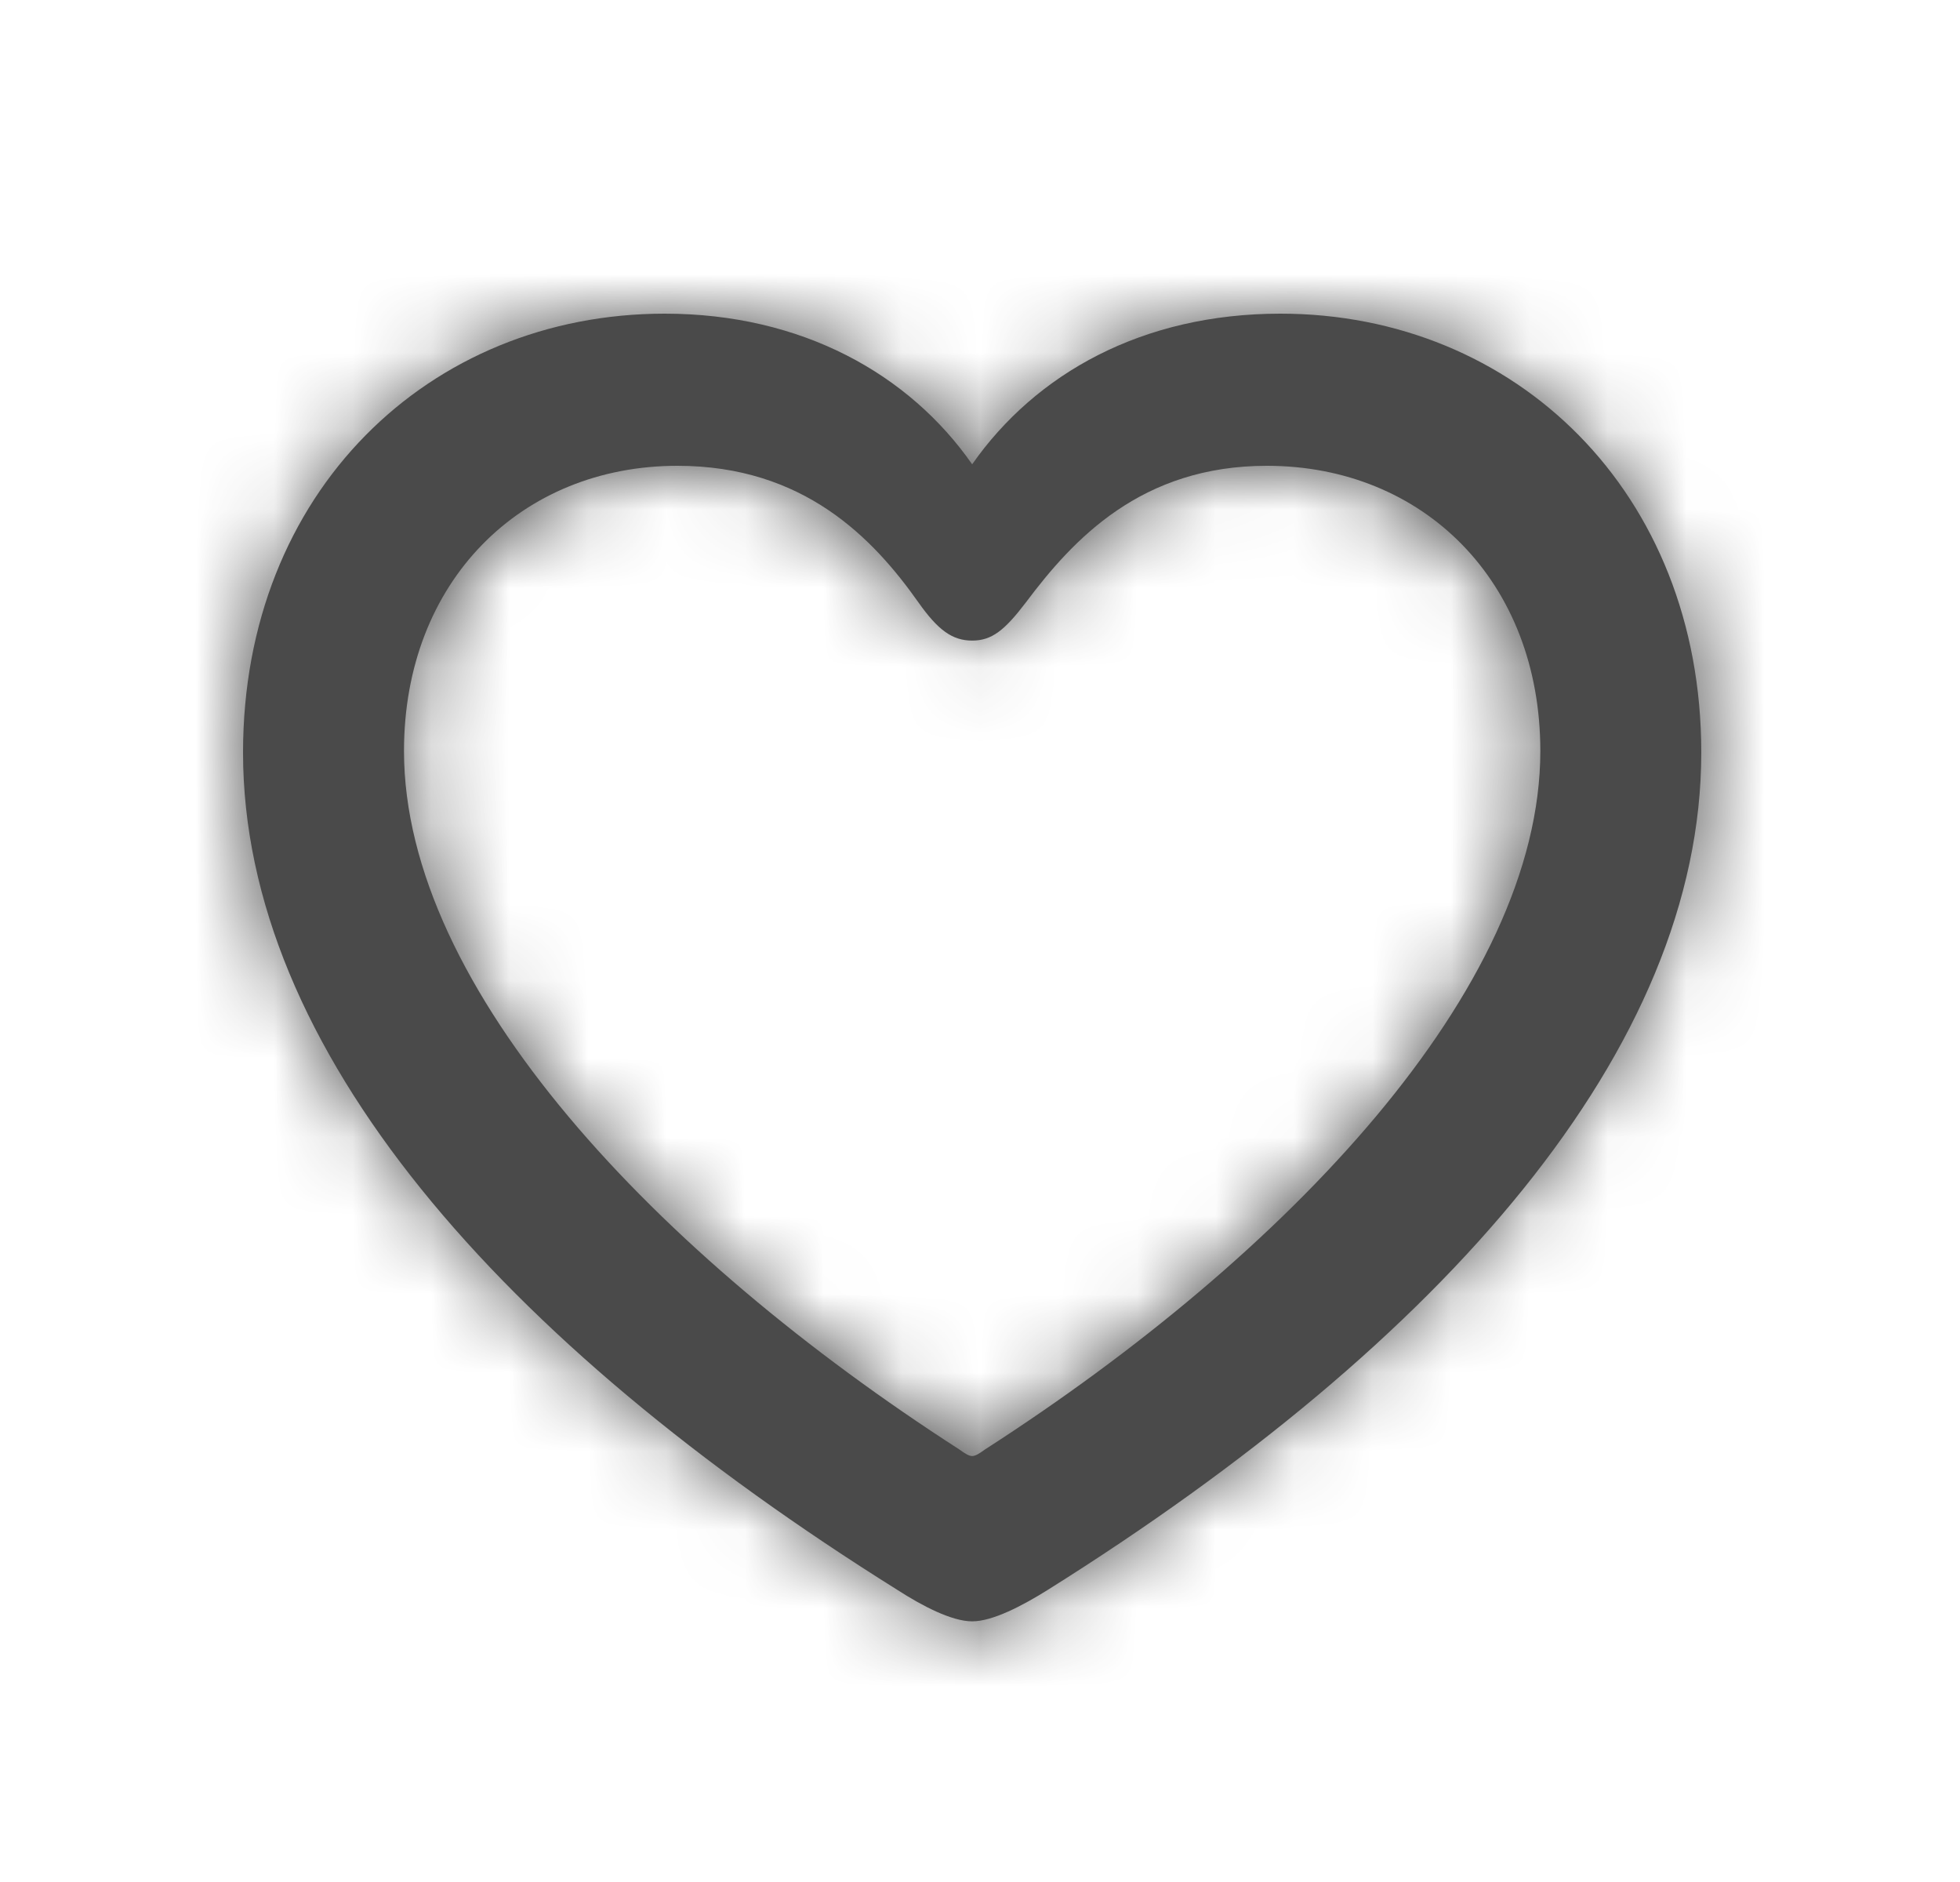 <svg width="25" height="24" viewBox="0 0 25 24" fill="none" xmlns="http://www.w3.org/2000/svg">
<path fill-rule="evenodd" clip-rule="evenodd" d="M13.364 20.275C13.036 20.48 12.66 20.676 12.4 20.676C12.14 20.676 11.764 20.48 11.446 20.275C6.377 17.104 3.1 13.373 3.1 9.596C3.1 6.276 5.471 4 8.478 4C10.232 4 11.6 4.774 12.4 5.921C13.21 4.765 14.568 4 16.332 4C19.329 4 21.7 6.276 21.7 9.596C21.7 13.373 18.423 17.104 13.364 20.275ZM12.236 18.484C12.313 18.54 12.361 18.568 12.4 18.568C12.439 18.568 12.487 18.54 12.564 18.484C16.419 16.003 19.647 12.608 19.647 9.577C19.647 7.413 18.154 5.94 16.159 5.94C14.559 5.94 13.691 6.873 13.084 7.684C12.814 8.038 12.651 8.169 12.4 8.169C12.149 8.169 11.966 8.038 11.716 7.684C11.137 6.863 10.251 5.94 8.641 5.94C6.647 5.94 5.153 7.413 5.153 9.577C5.153 12.608 8.381 16.003 12.236 18.484Z" fill="#4A4A4A"/>
<mask id="mask0_382_127" style="mask-type:luminance" maskUnits="userSpaceOnUse" x="3" y="4" width="19" height="17">
<path fill-rule="evenodd" clip-rule="evenodd" d="M13.364 20.275C13.036 20.48 12.66 20.676 12.4 20.676C12.14 20.676 11.764 20.48 11.446 20.275C6.377 17.104 3.1 13.373 3.1 9.596C3.1 6.276 5.471 4 8.478 4C10.232 4 11.6 4.774 12.4 5.921C13.21 4.765 14.568 4 16.332 4C19.329 4 21.7 6.276 21.7 9.596C21.7 13.373 18.423 17.104 13.364 20.275ZM12.236 18.484C12.313 18.54 12.361 18.568 12.4 18.568C12.439 18.568 12.487 18.54 12.564 18.484C16.419 16.003 19.647 12.608 19.647 9.577C19.647 7.413 18.154 5.94 16.159 5.94C14.559 5.94 13.691 6.873 13.084 7.684C12.814 8.038 12.651 8.169 12.4 8.169C12.149 8.169 11.966 8.038 11.716 7.684C11.137 6.863 10.251 5.94 8.641 5.94C6.647 5.94 5.153 7.413 5.153 9.577C5.153 12.608 8.381 16.003 12.236 18.484Z" fill="white"/>
</mask>
<g mask="url(#mask0_382_127)">
<rect width="24.8" height="24" fill="#4A4A4A"/>
</g>
</svg>
